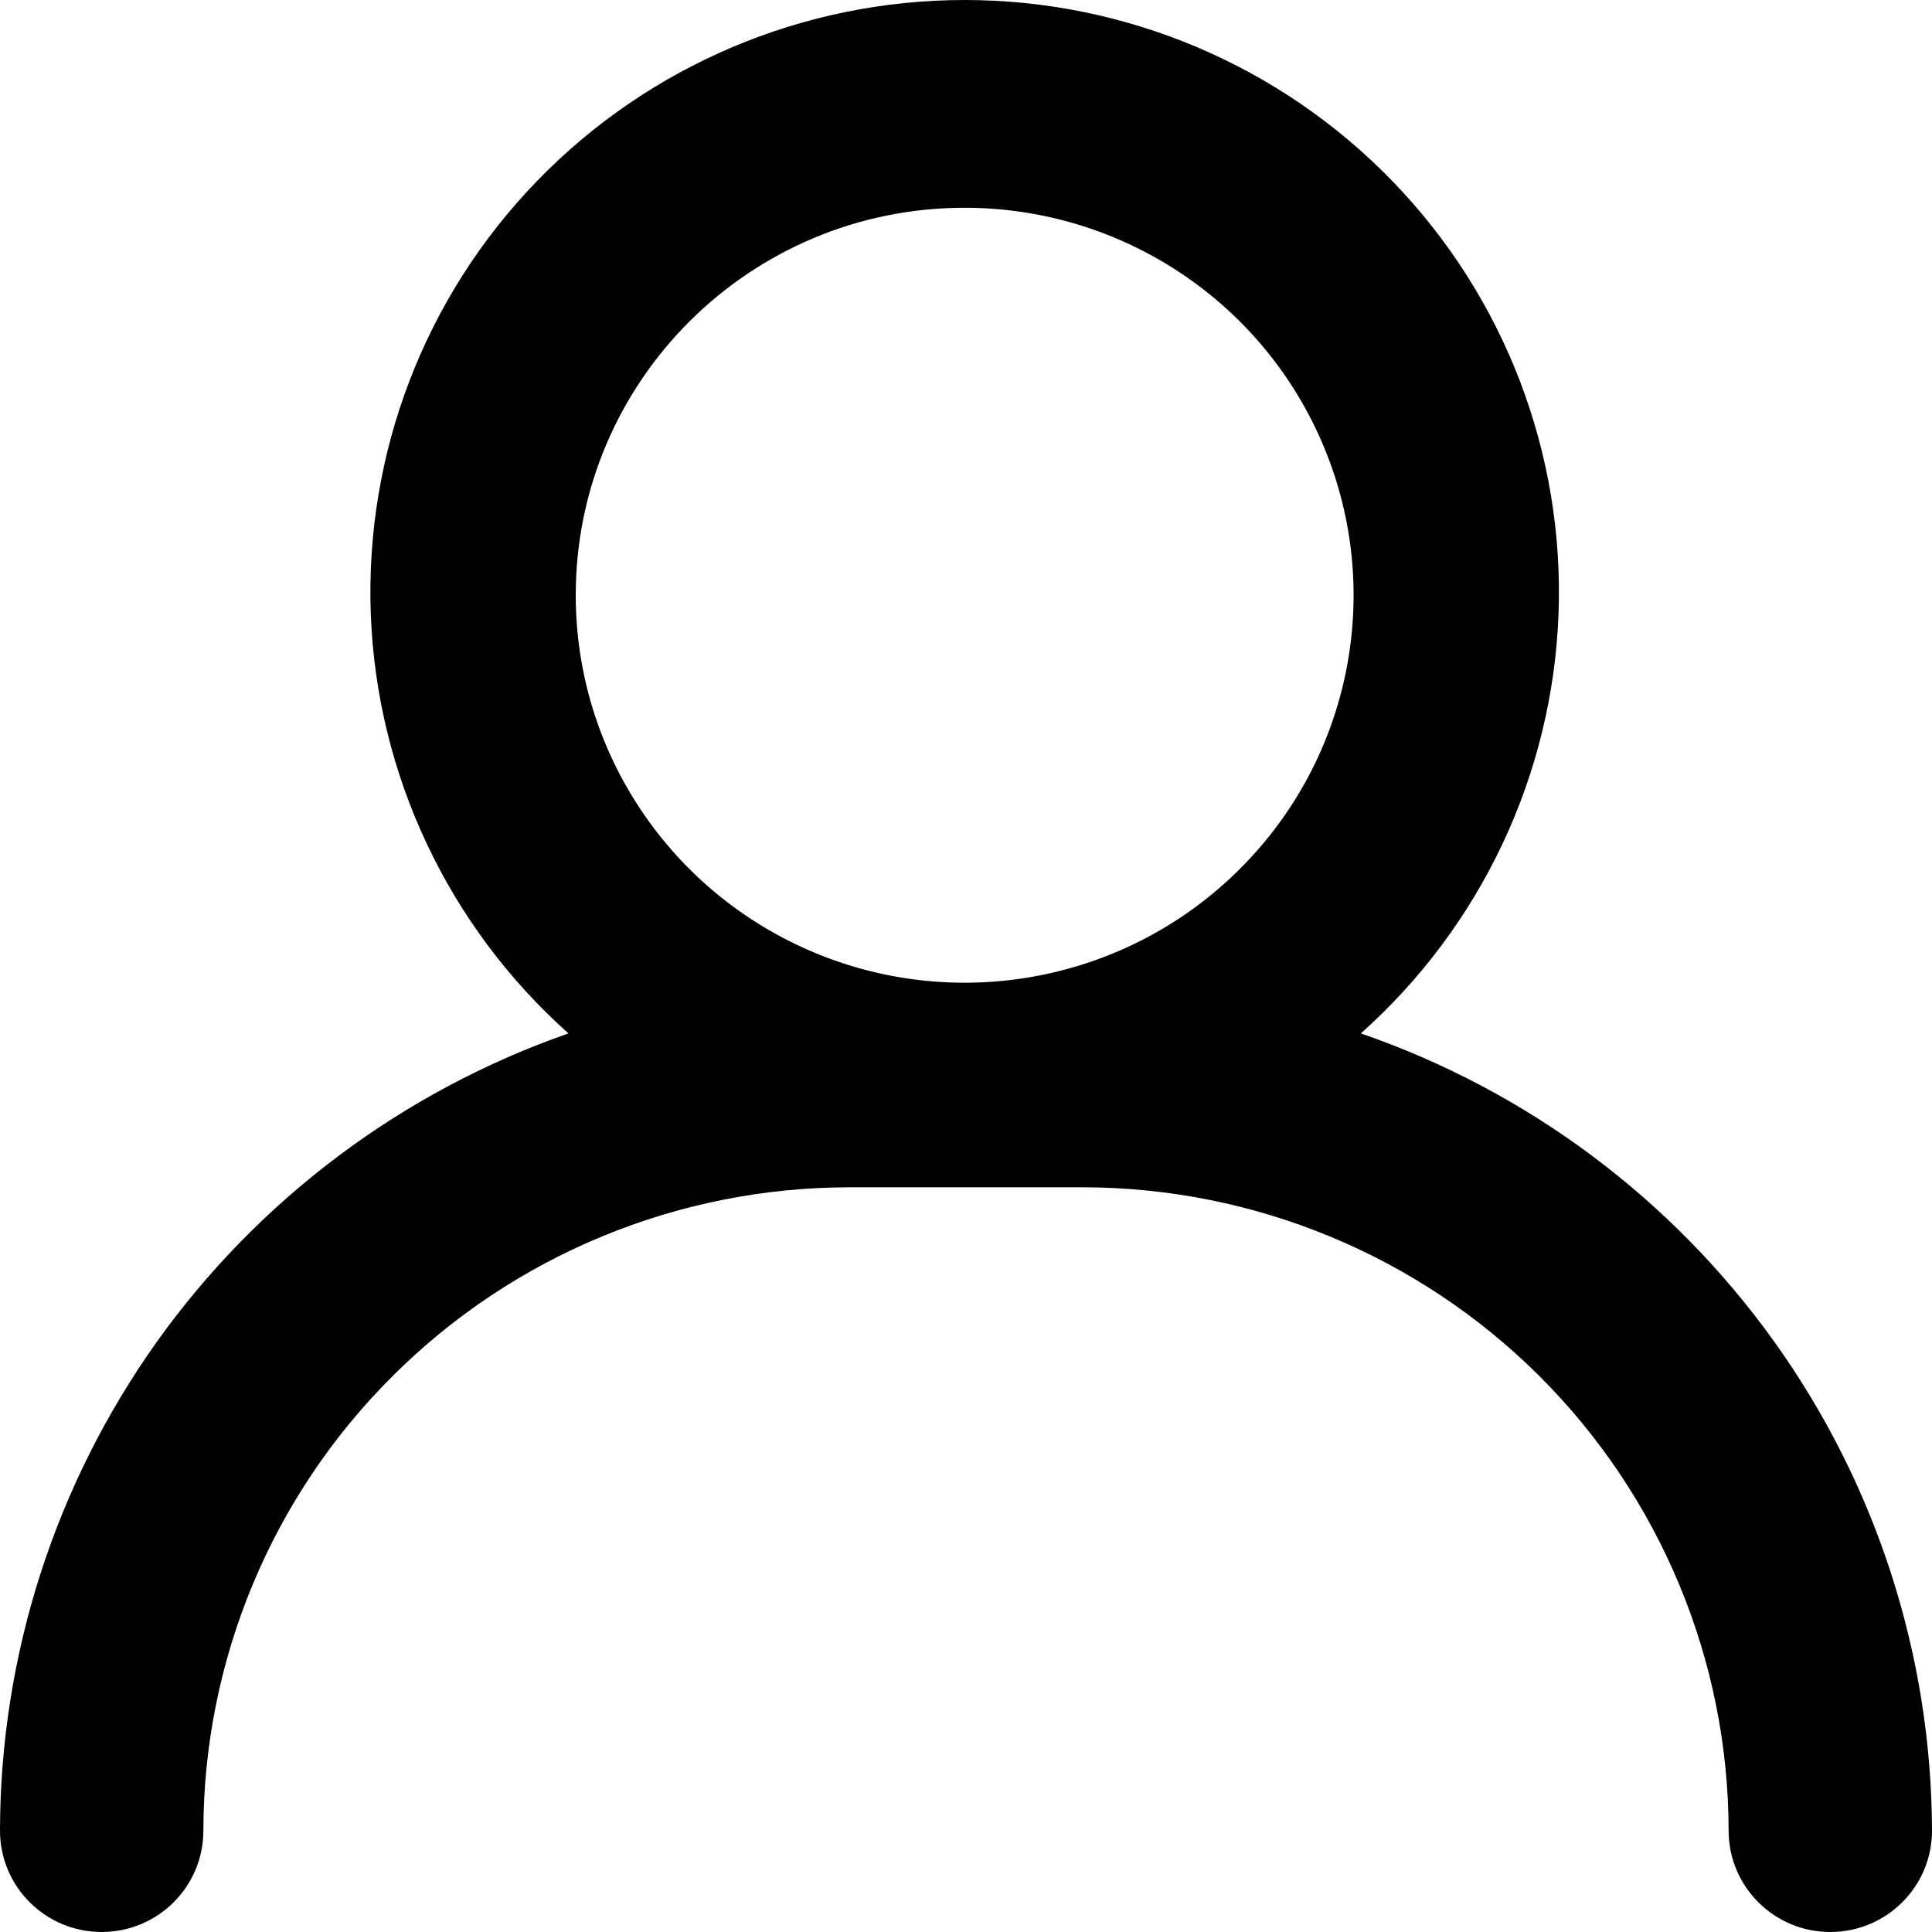 <?xml version="1.0" encoding="UTF-8"?>
<svg width="26px" height="26px" viewBox="0 0 26 26" version="1.1" xmlns="http://www.w3.org/2000/svg" xmlns:xlink="http://www.w3.org/1999/xlink">
    <g id="User-Icon" stroke="none" stroke-width="1" fill="none" fill-rule="evenodd">
        <g id="Fill-2" fill="currentColor">
            <path d="M18.314,13.907 C19.933,12.463 20.893,10.426 20.974,8.263 C21.054,6.1 20.249,3.998 18.741,2.44 C17.234,0.882 15.155,0 12.982,0 C10.809,0 8.73,0.882 7.223,2.44 C5.715,3.998 4.91,6.1 4.99,8.263 C5.071,10.426 6.031,12.463 7.65,13.907 C5.417,14.687 3.482,16.137 2.11,18.058 C0.741,19.981 0.003,22.279 0,24.636 C0,25.39 0.613,26 1.368,26 C2.124,26 2.737,25.39 2.737,24.636 C2.739,22.341 3.655,20.14 5.285,18.517 C6.914,16.893 9.122,15.98 11.427,15.978 L14.572,15.978 C16.876,15.98 19.086,16.893 20.715,18.517 C22.343,20.14 23.26,22.341 23.263,24.636 C23.263,25.39 23.876,26 24.631,26 C25.387,26 26,25.39 26,24.636 C25.993,22.274 25.25,19.972 23.874,18.051 C22.496,16.129 20.554,14.68 18.313,13.907 L18.314,13.907 Z M12.982,2.796 C15.099,2.796 17.007,4.067 17.817,6.015 C18.628,7.964 18.18,10.207 16.682,11.697 C15.186,13.189 12.935,13.635 10.979,12.828 C9.023,12.02 7.748,10.12 7.748,8.01 C7.748,5.132 10.091,2.796 12.982,2.796 L12.982,2.796 Z" id="Fill-1"></path>
        </g>
    </g>
</svg>